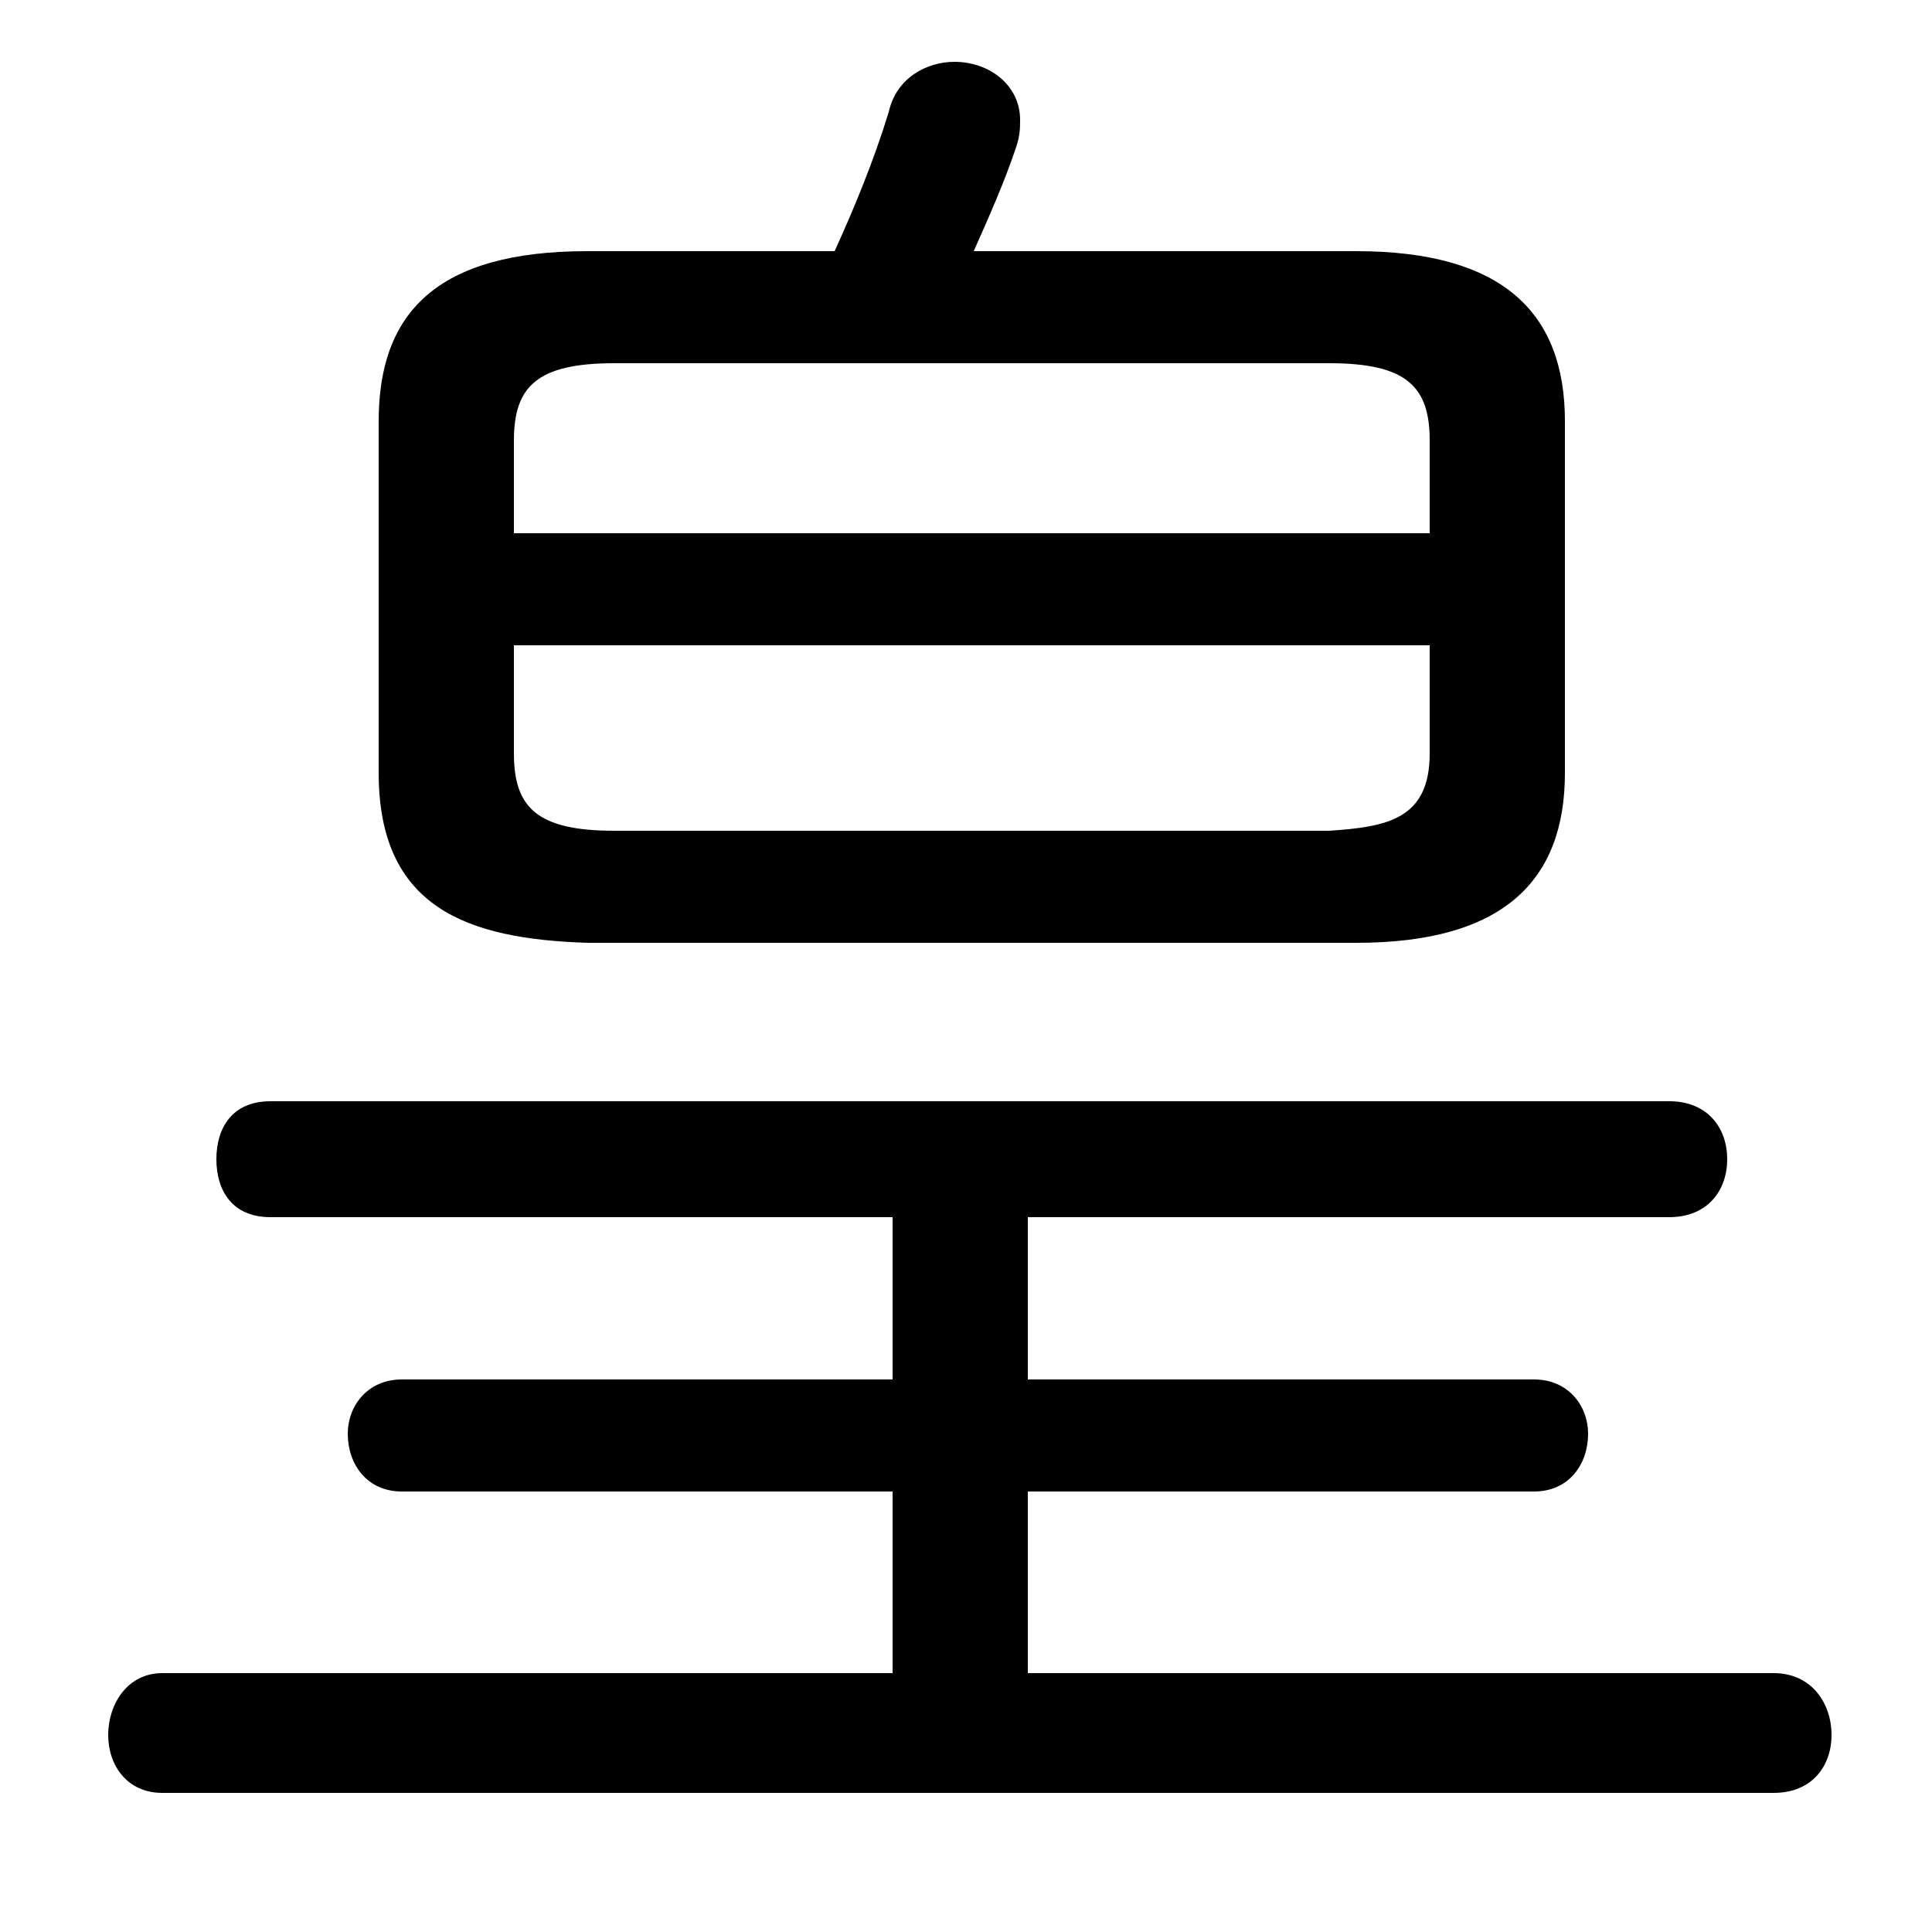 <svg xmlns="http://www.w3.org/2000/svg" viewBox="0 -44.0 50.0 50.0">
    <rect x="0" y="-44.0" width="50.0" height="50.0" fill="#808080" stroke="none"/>
    <g transform="scale(1, -1)">
        <!-- ボディの枠 -->
        <rect x="0" y="-6.0" width="50.0" height="50.0"
            stroke="white" fill="white"/>
        <!-- グリフ座標系の原点 -->
        <circle cx="0" cy="0" r="5" fill="white"/>
        <!-- グリフのアウトライン -->
        <g style="fill:black;stroke:#000000;stroke-width:0;stroke-linecap:round;stroke-linejoin:round;">
        <path d="M 35.1 19.6 C 38.9 19.6 40.5 21.2 40.5 24.0 L 40.5 33.1 C 40.5 35.9 38.9 37.5 35.1 37.5 L 25.2 37.5 C 25.6 38.4 26.0 39.3 26.3 40.2 C 26.4 40.5 26.4 40.7 26.4 40.9 C 26.4 41.8 25.6 42.4 24.7 42.4 C 24.0 42.4 23.2 42.0 23.0 41.1 C 22.6 39.8 22.1 38.6 21.6 37.5 L 15.2 37.5 C 11.3 37.5 9.8 35.9 9.8 33.1 L 9.8 24.0 C 9.8 20.5 12.1 19.7 15.2 19.6 Z M 15.9 22.5 C 13.9 22.5 13.3 23.1 13.3 24.5 L 13.3 27.3 L 37.0 27.3 L 37.0 24.5 C 37.0 22.8 35.9 22.6 34.4 22.5 Z M 37.0 30.2 L 13.3 30.2 L 13.3 32.6 C 13.3 34.0 13.9 34.6 15.9 34.6 L 34.4 34.6 C 36.4 34.6 37.0 34.0 37.0 32.6 Z M 26.6 0.7 L 26.6 5.4 L 39.7 5.4 C 40.6 5.4 41.1 6.1 41.1 6.9 C 41.1 7.6 40.6 8.3 39.7 8.3 L 26.6 8.3 L 26.6 12.5 L 43.2 12.5 C 44.2 12.5 44.7 13.2 44.7 14.0 C 44.7 14.8 44.2 15.5 43.2 15.5 L 7.0 15.5 C 6.0 15.5 5.6 14.8 5.6 14.0 C 5.6 13.2 6.0 12.5 7.0 12.5 L 23.1 12.5 L 23.1 8.3 L 10.4 8.3 C 9.5 8.3 9.0 7.6 9.0 6.9 C 9.0 6.1 9.5 5.4 10.4 5.4 L 23.1 5.4 L 23.1 0.7 L 4.2 0.7 C 3.3 0.7 2.8 -0.1 2.8 -0.9 C 2.8 -1.7 3.3 -2.4 4.2 -2.4 L 45.9 -2.4 C 46.9 -2.4 47.4 -1.7 47.4 -0.9 C 47.4 -0.1 46.9 0.7 45.9 0.7 Z"/>
    </g>
    </g>
</svg>
